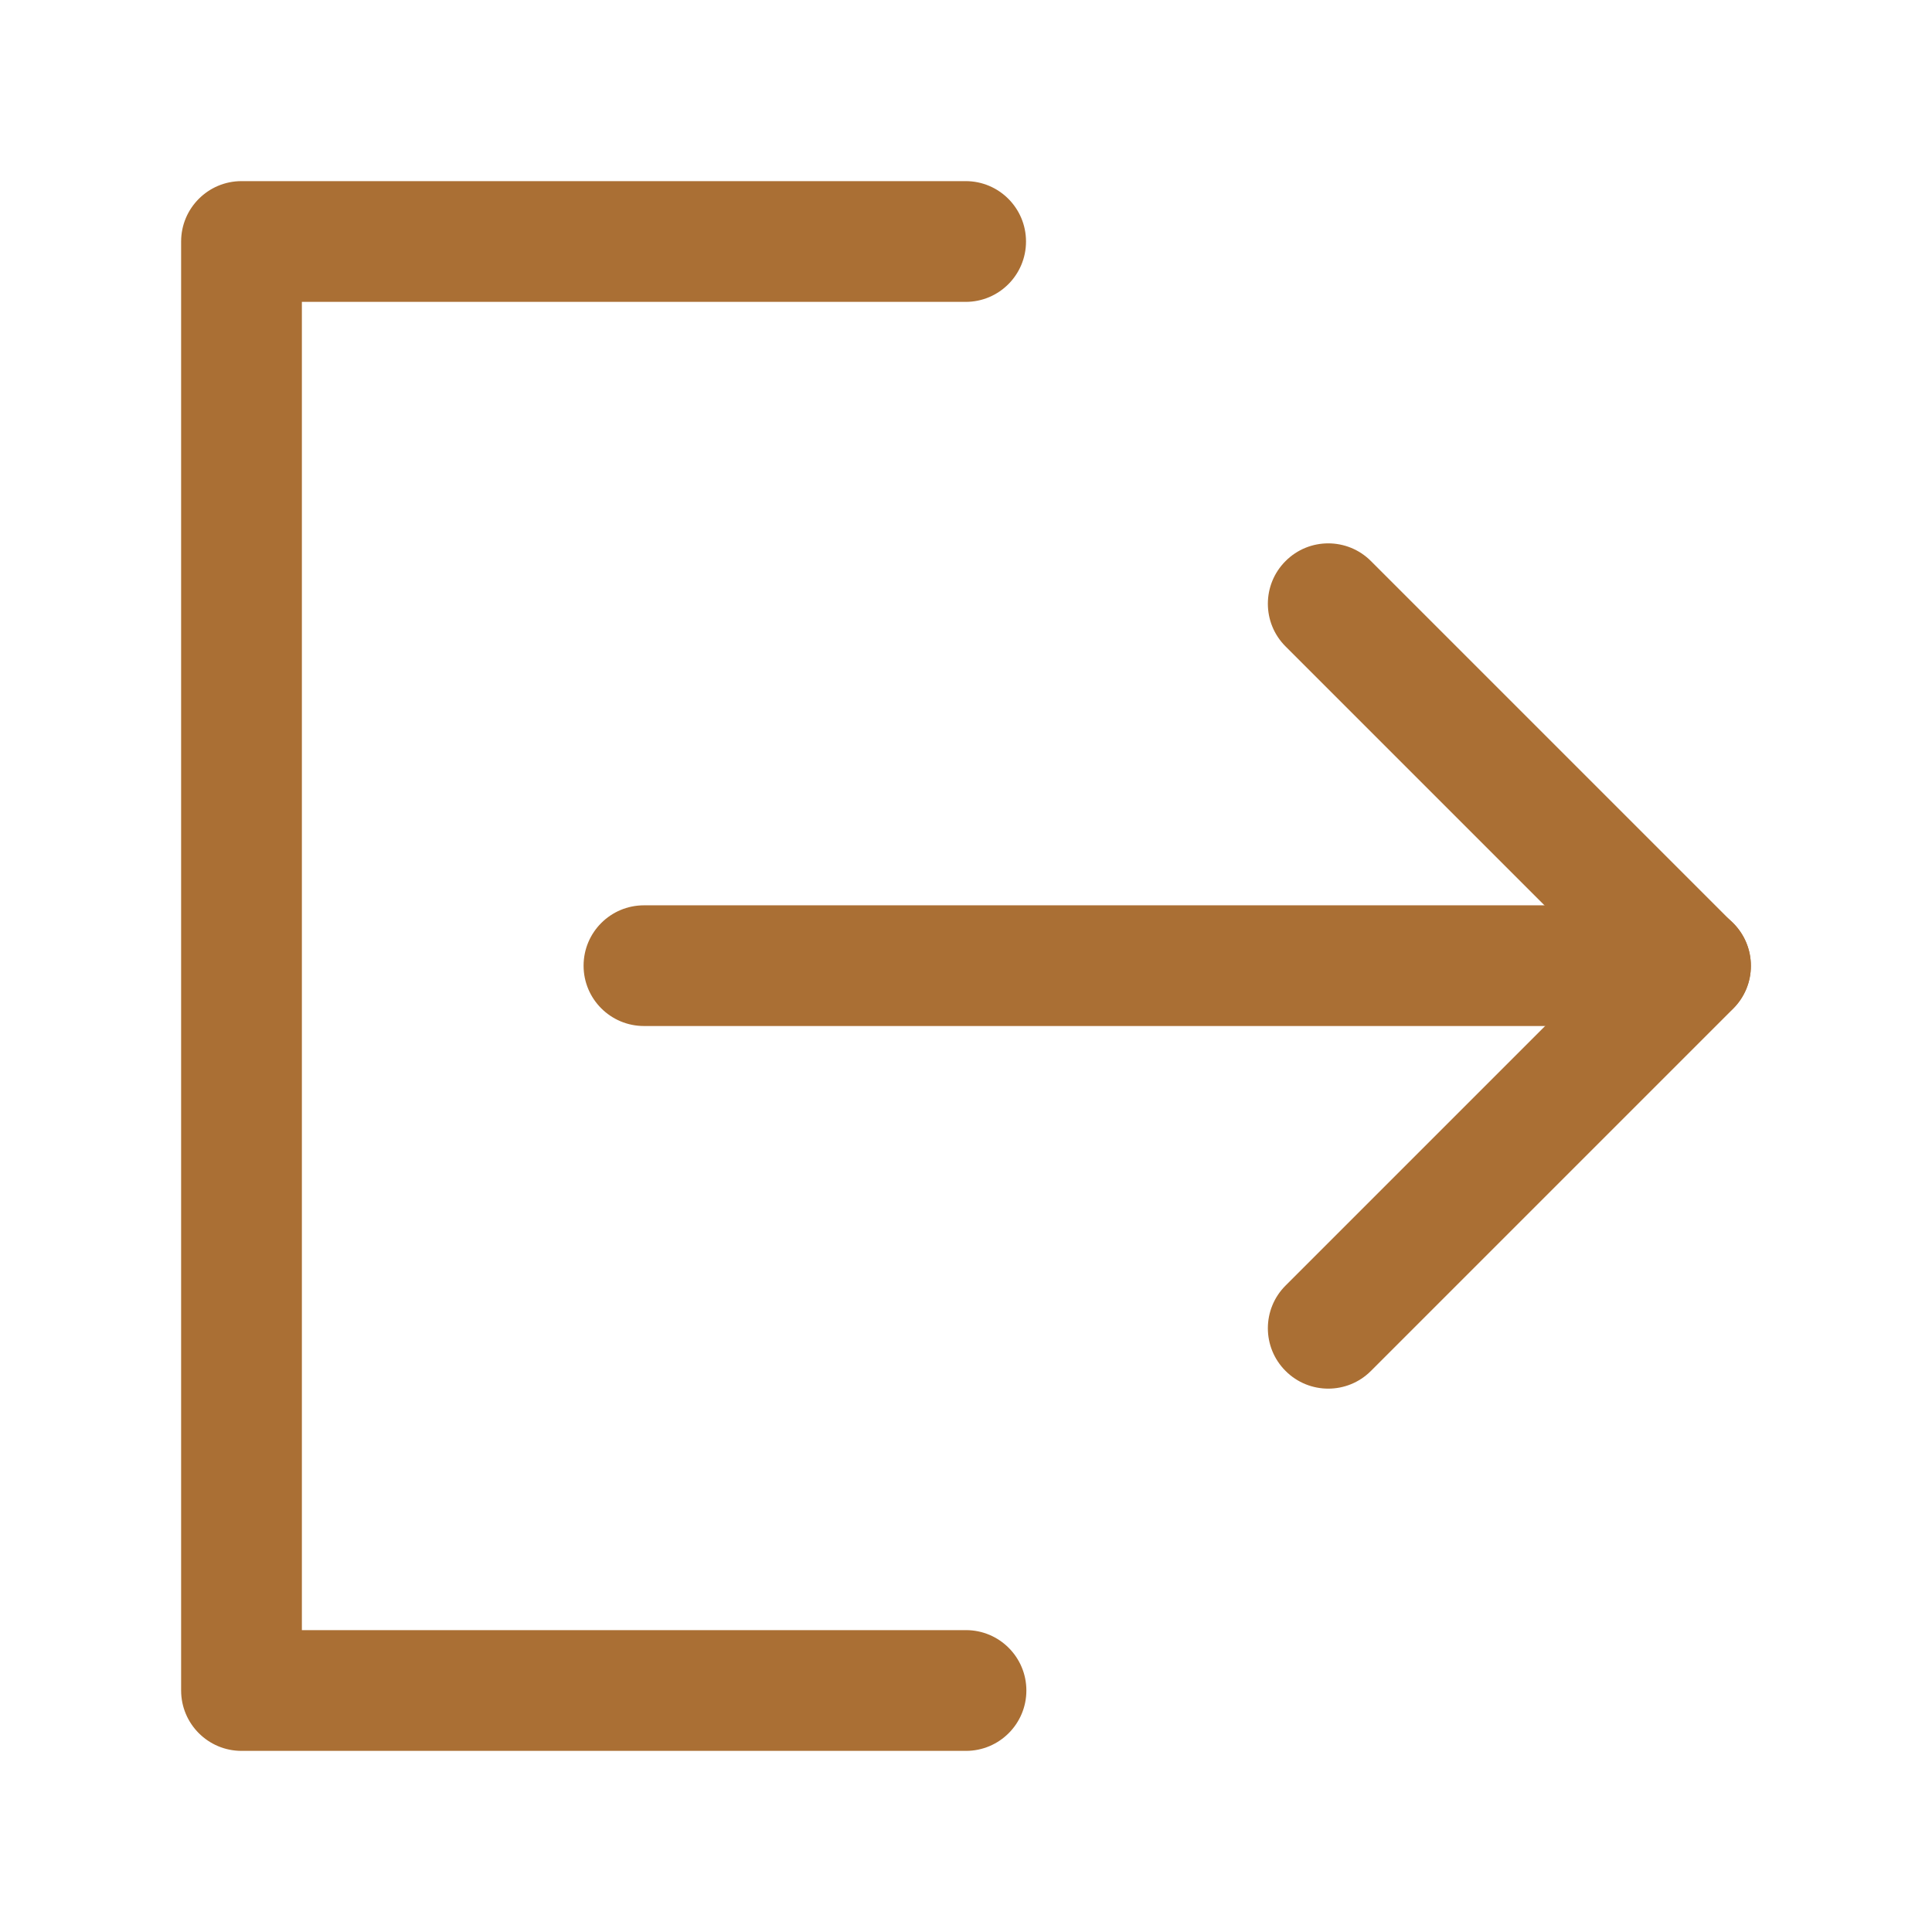 <svg width="32" height="32" viewBox="0 0 32 32" fill="none" xmlns="http://www.w3.org/2000/svg">
<path fill-rule="evenodd" clip-rule="evenodd" d="M3 4C3 3.448 3.448 3 4 3H15.995C16.547 3 16.994 3.448 16.994 4C16.994 4.552 16.547 5 15.995 5H5V27H16C16.552 27 17 27.448 17 28C17 28.552 16.552 29 16 29H4C3.448 29 3 28.552 3 28V4Z" fill="#AA6F34"/>
<path fill-rule="evenodd" clip-rule="evenodd" d="M21.293 9.293C21.683 8.902 22.317 8.902 22.707 9.293L28.707 15.293C29.098 15.683 29.098 16.317 28.707 16.707L22.707 22.707C22.317 23.098 21.683 23.098 21.293 22.707C20.902 22.317 20.902 21.683 21.293 21.293L26.586 16L21.293 10.707C20.902 10.317 20.902 9.683 21.293 9.293Z" fill="#AA6F34"/>
<path fill-rule="evenodd" clip-rule="evenodd" d="M9.666 15.995C9.666 15.442 10.114 14.995 10.666 14.995H28C28.552 14.995 29 15.442 29 15.995C29 16.547 28.552 16.994 28 16.994H10.666C10.114 16.994 9.666 16.547 9.666 15.995Z" fill="#AA6F34"/>
</svg>
